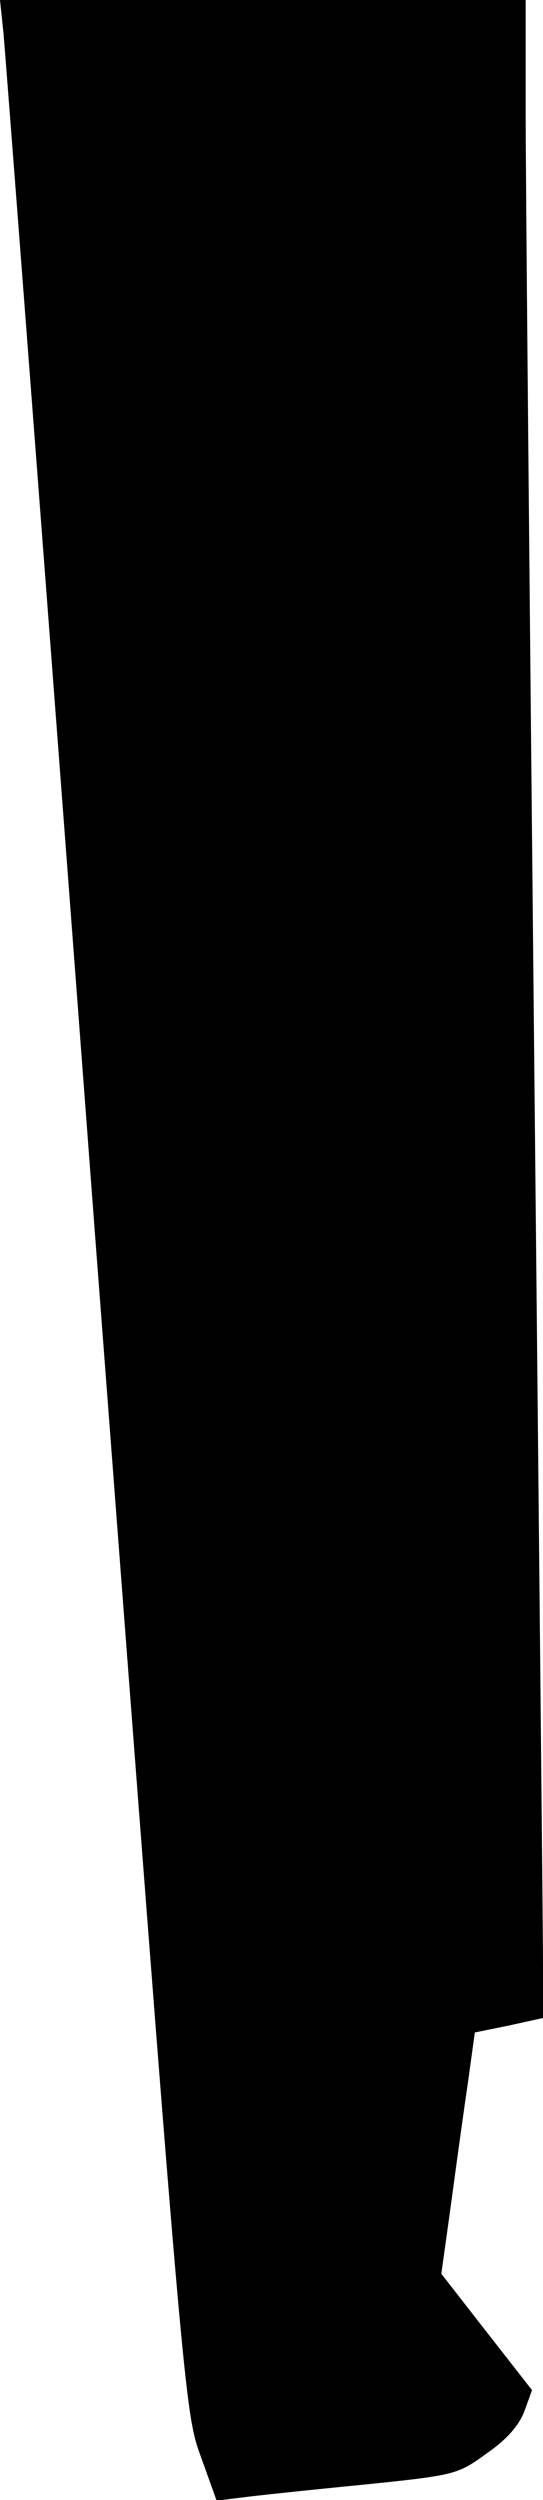 <?xml version="1.0" standalone="no"?>
<!DOCTYPE svg PUBLIC "-//W3C//DTD SVG 20010904//EN"
 "http://www.w3.org/TR/2001/REC-SVG-20010904/DTD/svg10.dtd">
<svg version="1.0" xmlns="http://www.w3.org/2000/svg"
 width="94pt" height="432pt" viewBox="0 0 94 432"
 preserveAspectRatio="xMidYMid meet">
<g transform="translate(0,432) scale(0.1,-0.1)"
fill="#000000" stroke="none">
<path fill="#000000" stroke="none" d="M6 4263 c3 -32 75 -969 159 -2083 153
-2006 154 -2026 182 -2103 l28 -78 40 5 c22 3 116 13 208 22 167 17 169 18
220 55 35 24 56 49 65 73 l13 36 -79 101 -78 100 17 122 c9 67 22 161 29 208
l12 87 59 12 59 13 0 91 c0 50 -7 746 -15 1546 -8 800 -15 1544 -15 1653 l0
197 -455 0 -455 0 6 -57z"/>
</g>
</svg>
